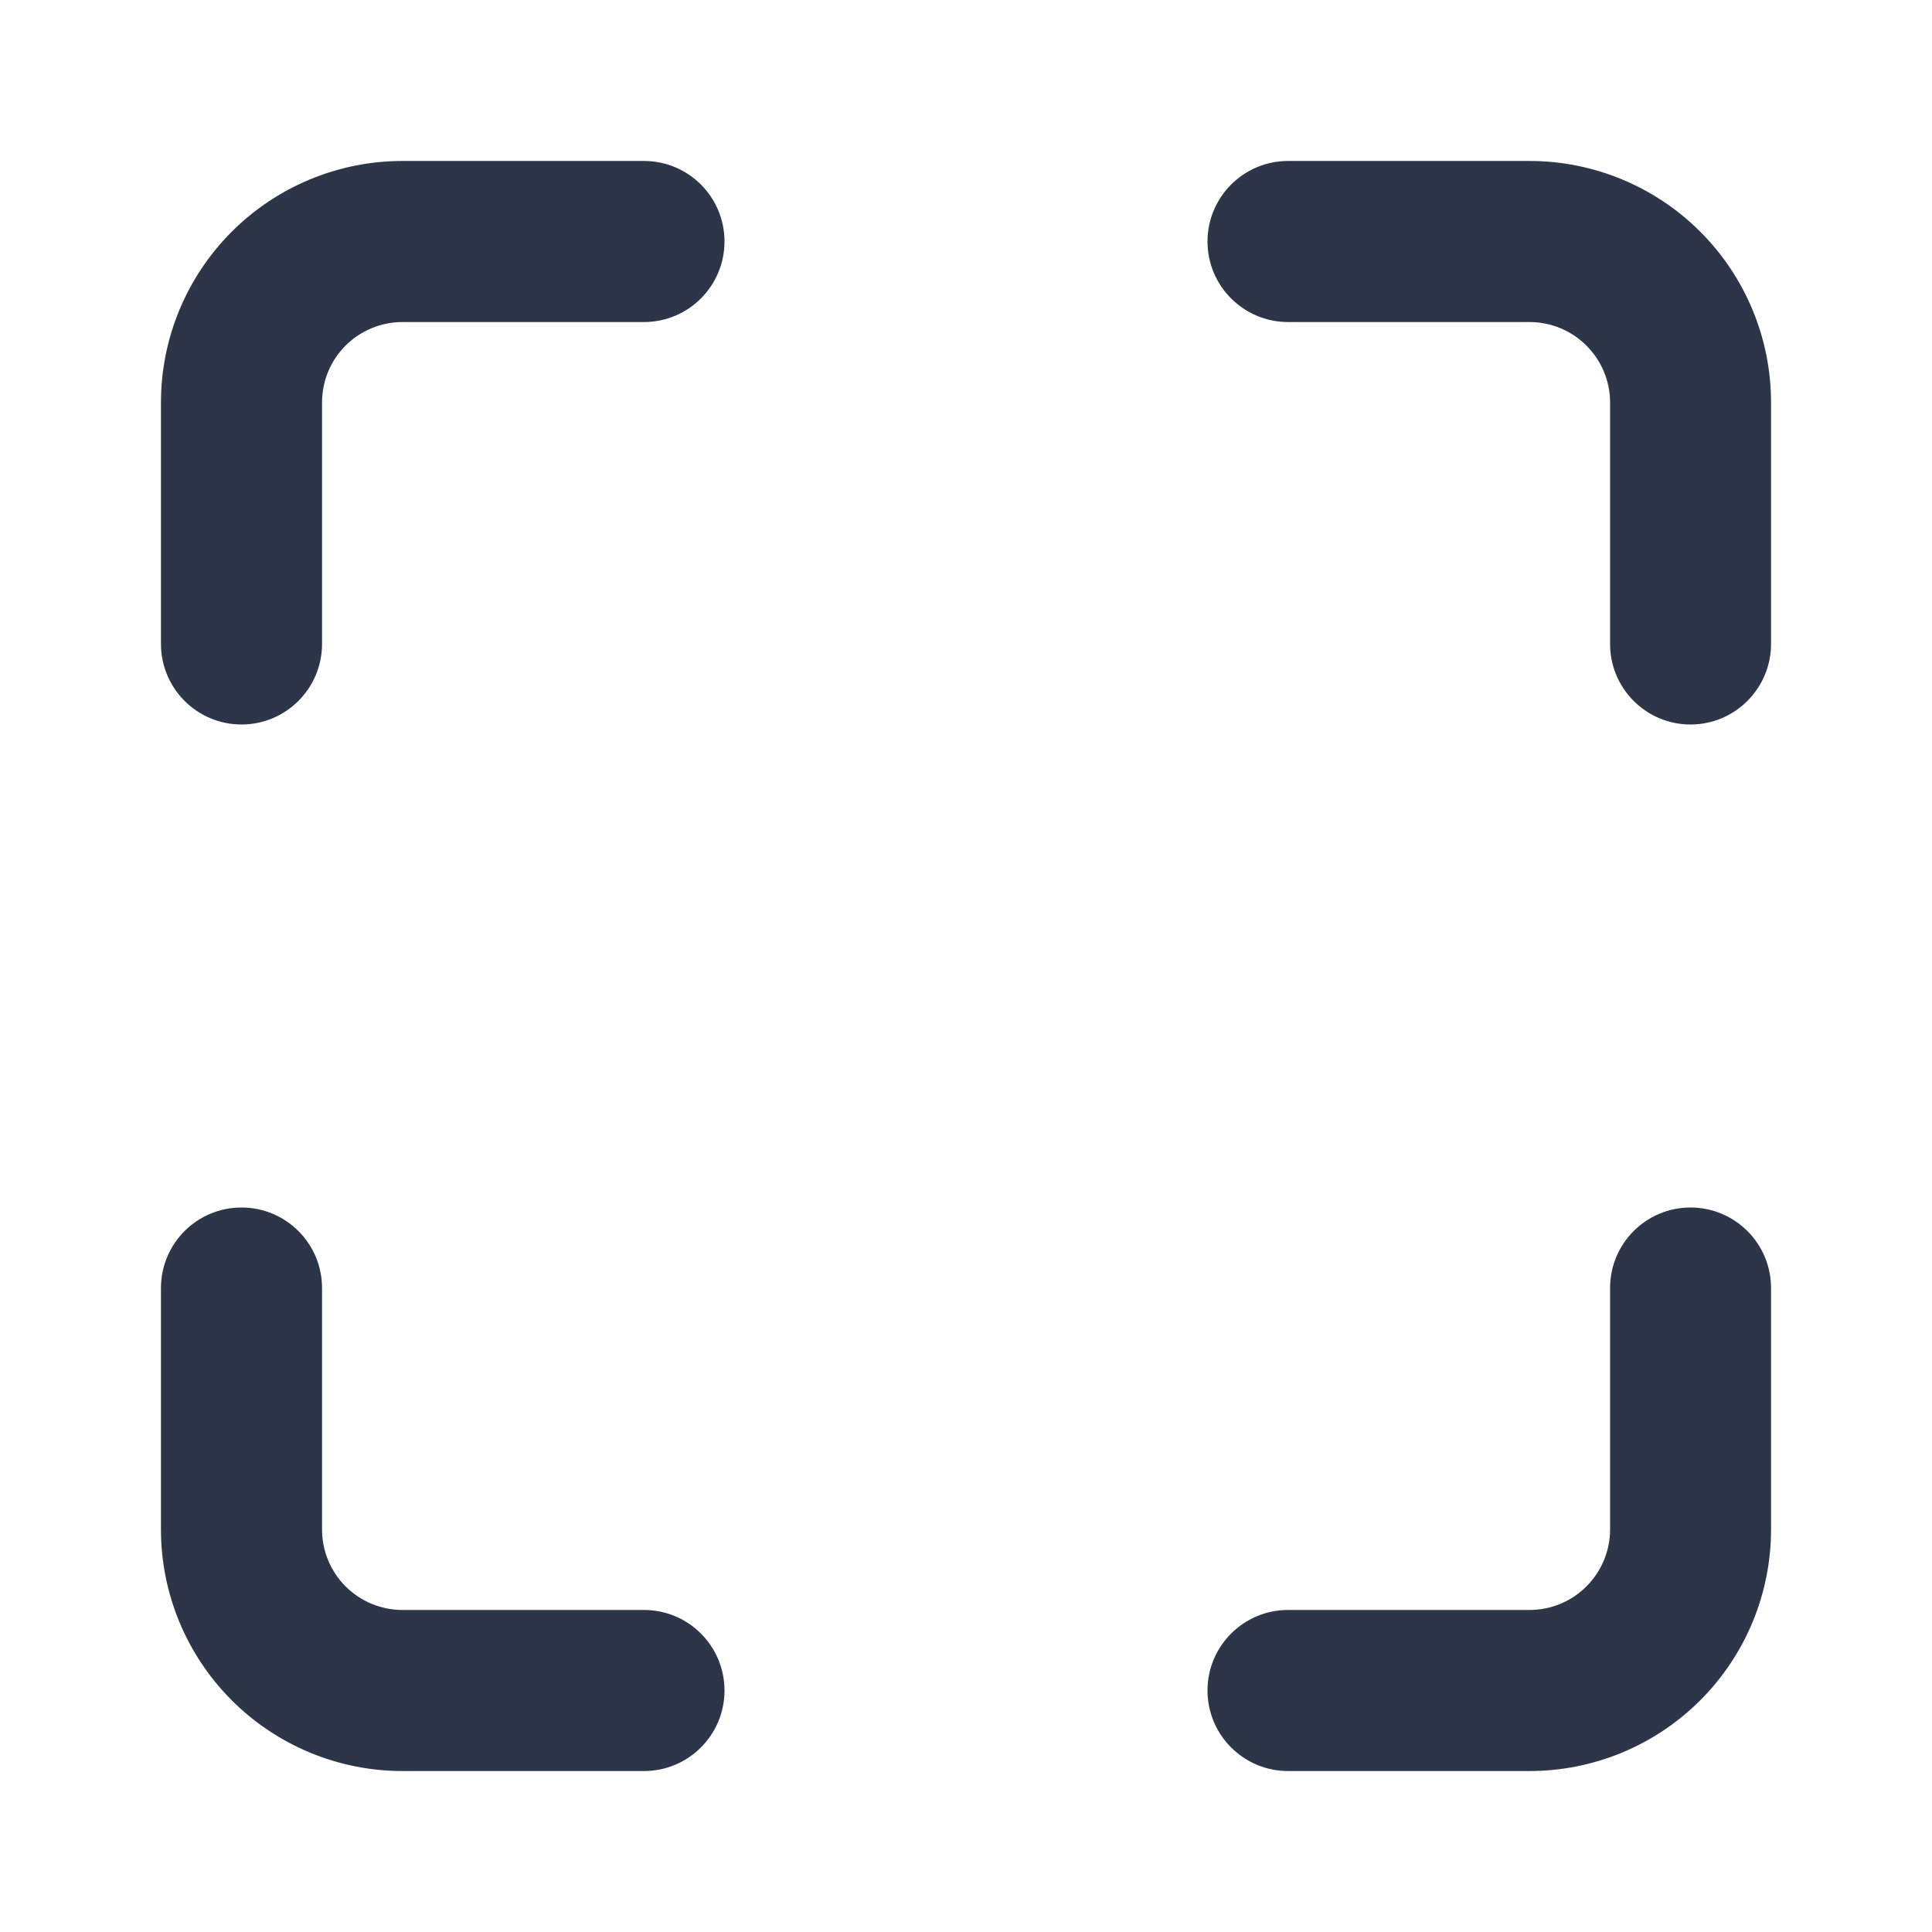 <svg width="16" height="16" viewBox="0 0 16 16" fill="none" xmlns="http://www.w3.org/2000/svg">
<path d="M3.333 1.333C2.803 1.333 2.294 1.544 1.919 1.919C1.544 2.294 1.333 2.803 1.333 3.333V5.333C1.333 5.701 1.632 6 2 6C2.368 6 2.667 5.701 2.667 5.333V3.333C2.667 3.156 2.737 2.987 2.862 2.862C2.987 2.737 3.157 2.667 3.333 2.667H5.333C5.702 2.667 6 2.368 6 2C6 1.632 5.702 1.333 5.333 1.333H3.333Z" fill="#2D3648"/>
<path d="M10.667 1.333C10.299 1.333 10 1.632 10 2C10 2.368 10.299 2.667 10.667 2.667H12.667C12.844 2.667 13.013 2.737 13.138 2.862C13.263 2.987 13.334 3.156 13.334 3.333V5.333C13.334 5.701 13.632 6 14 6C14.368 6 14.667 5.701 14.667 5.333V3.333C14.667 2.803 14.456 2.294 14.081 1.919C13.706 1.544 13.197 1.333 12.667 1.333H10.667Z" fill="#2D3648"/>
<path d="M2.667 10.667C2.667 10.298 2.368 10 2 10C1.632 10 1.333 10.298 1.333 10.667V12.667C1.333 13.197 1.544 13.706 1.919 14.081C2.294 14.456 2.803 14.667 3.333 14.667H5.333C5.702 14.667 6 14.368 6 14C6 13.632 5.702 13.333 5.333 13.333H3.333C3.157 13.333 2.987 13.263 2.862 13.138C2.737 13.013 2.667 12.843 2.667 12.667V10.667Z" fill="#2D3648"/>
<path d="M14.667 10.667C14.667 10.298 14.368 10 14 10C13.632 10 13.334 10.298 13.334 10.667V12.667C13.334 12.843 13.263 13.013 13.138 13.138C13.013 13.263 12.844 13.333 12.667 13.333H10.667C10.299 13.333 10 13.632 10 14C10 14.368 10.299 14.667 10.667 14.667H12.667C13.197 14.667 13.706 14.456 14.081 14.081C14.456 13.706 14.667 13.197 14.667 12.667V10.667Z" fill="#2D3648"/>
</svg>
